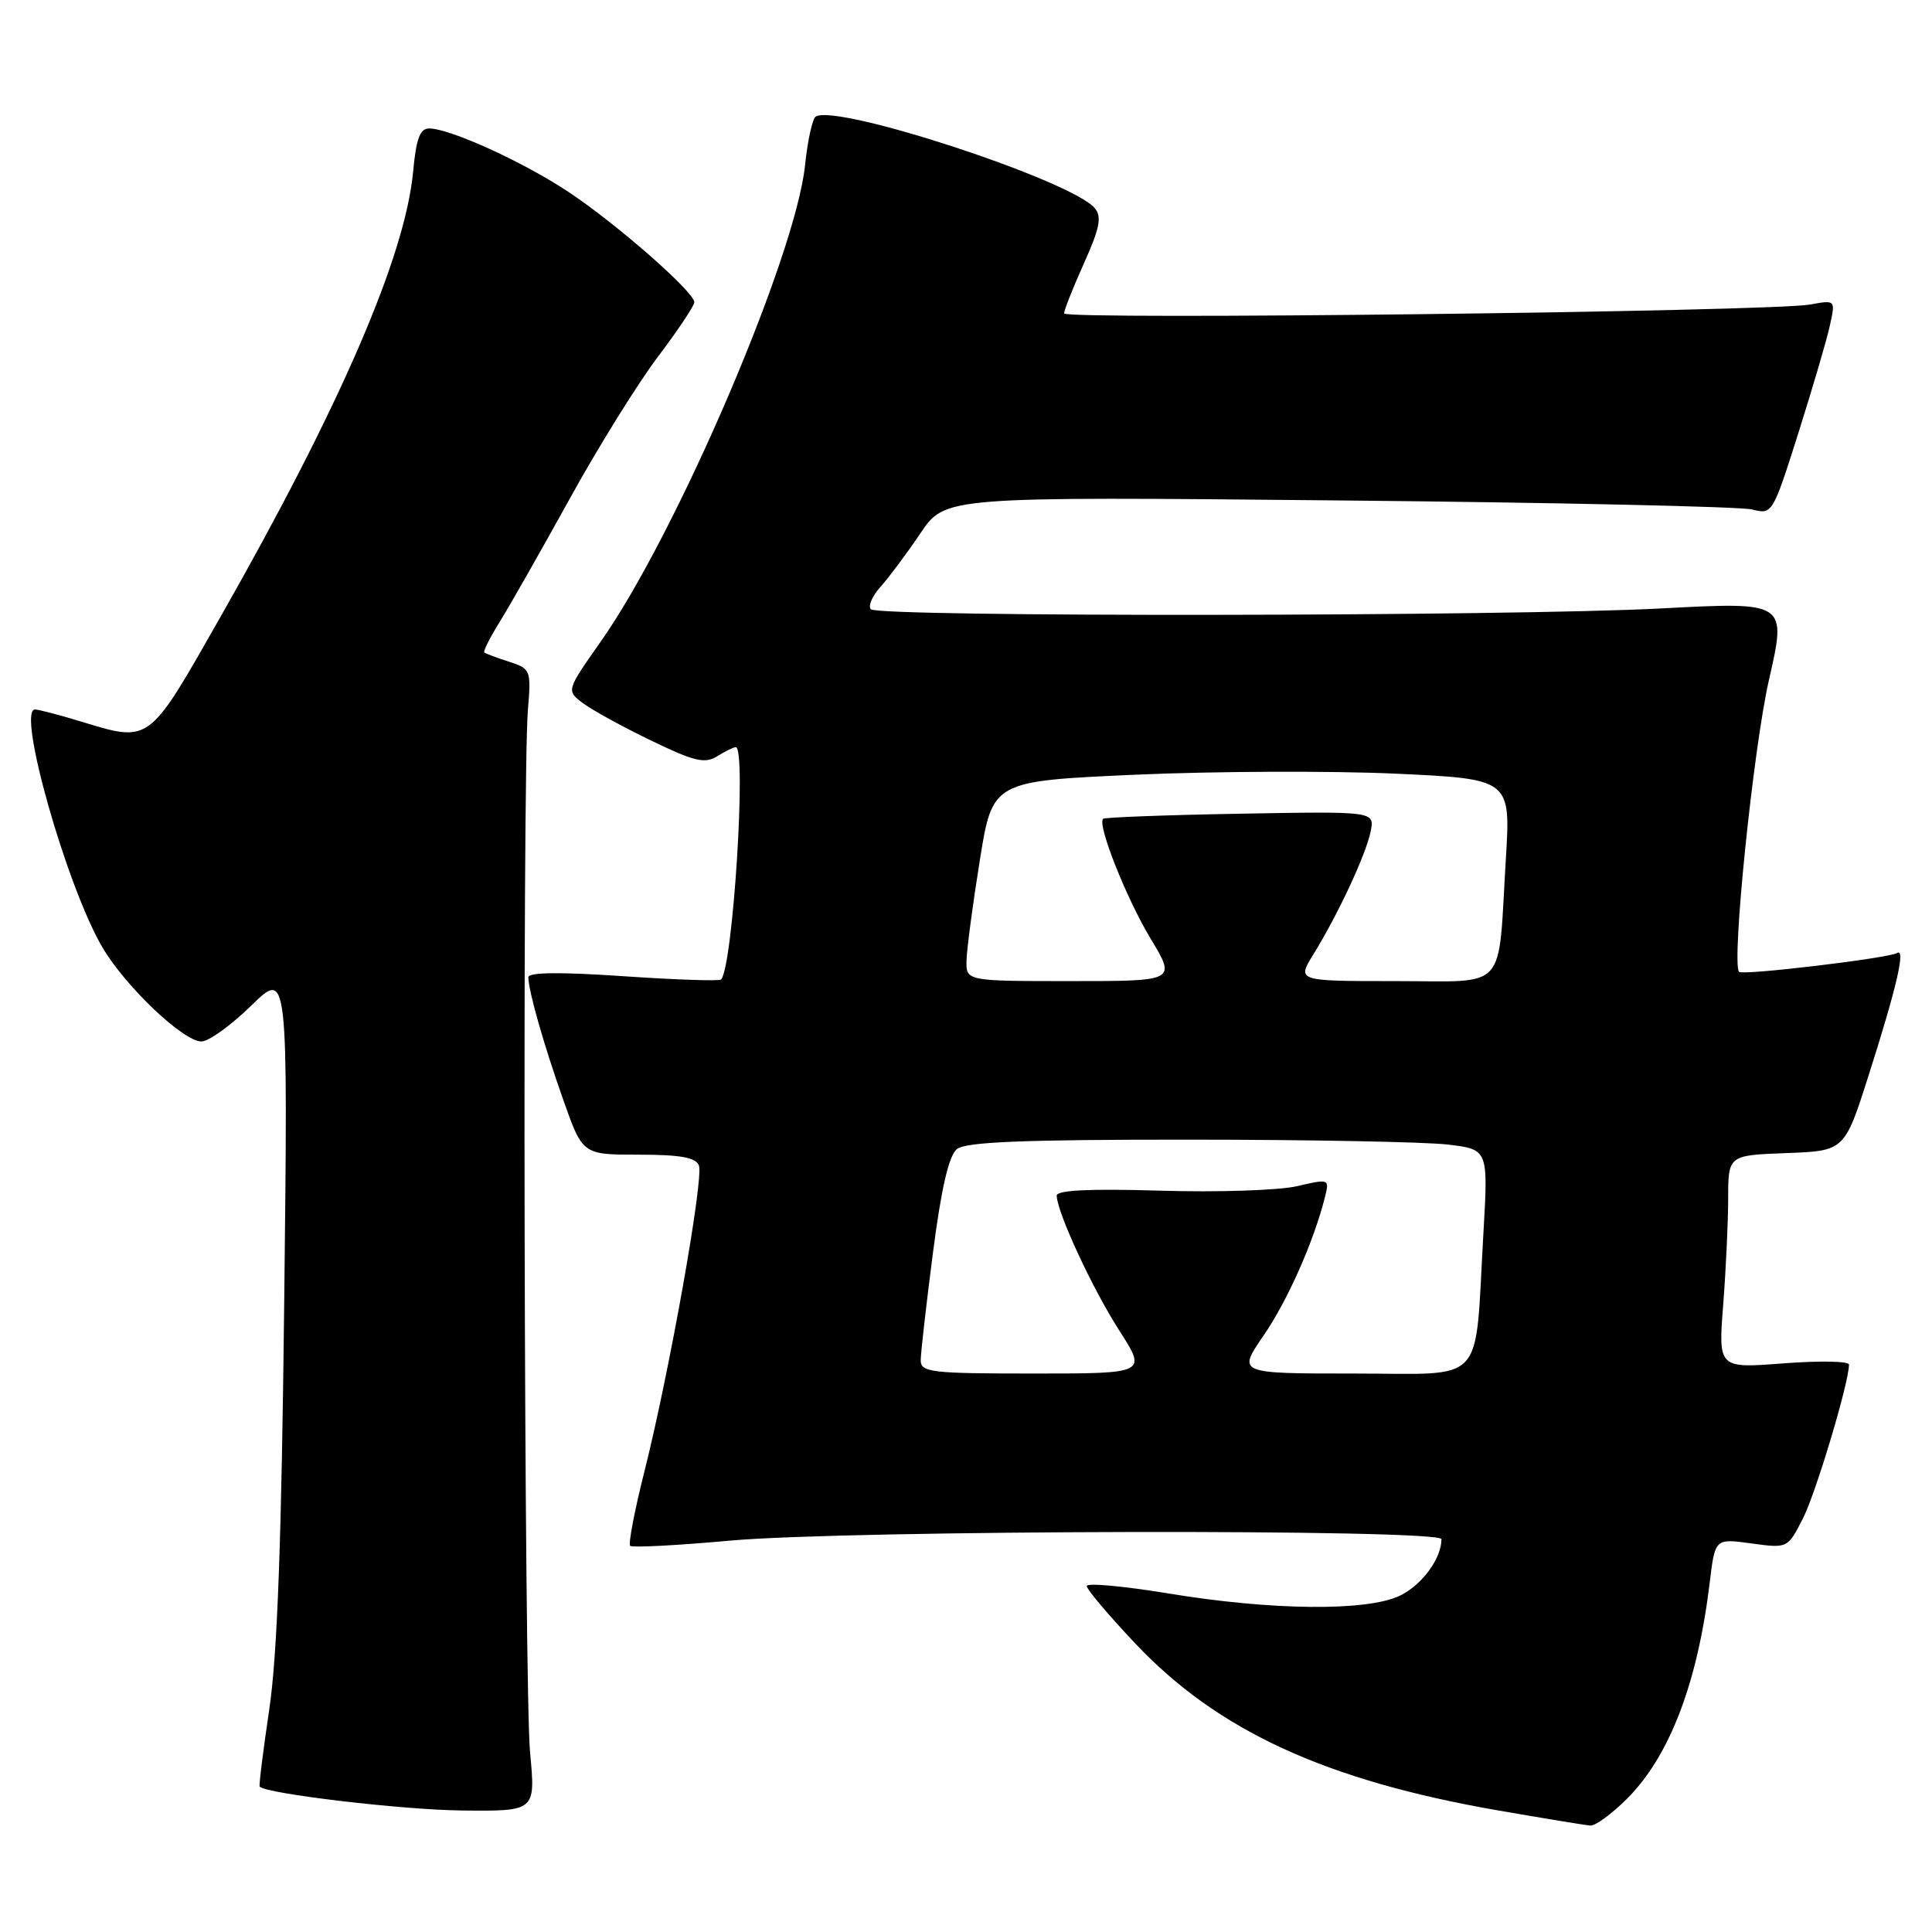 <?xml version="1.0" encoding="UTF-8" standalone="no"?>
<!DOCTYPE svg PUBLIC "-//W3C//DTD SVG 1.1//EN" "http://www.w3.org/Graphics/SVG/1.1/DTD/svg11.dtd" >
<svg xmlns="http://www.w3.org/2000/svg" xmlns:xlink="http://www.w3.org/1999/xlink" version="1.1" viewBox="0 0 256 256">
 <g >
 <path fill="currentColor"
d=" M 215.59 238.34 C 221.23 232.71 224.95 222.97 226.55 209.67 C 227.25 203.85 227.25 203.85 232.06 204.51 C 236.87 205.17 236.87 205.17 238.89 201.22 C 240.62 197.82 245.00 183.20 245.00 180.81 C 245.00 180.36 241.10 180.29 236.34 180.65 C 227.68 181.32 227.68 181.32 228.33 172.91 C 228.69 168.28 228.99 161.93 228.99 158.79 C 229.00 153.08 229.00 153.08 236.70 152.79 C 244.41 152.50 244.41 152.50 247.60 142.50 C 251.34 130.77 252.55 125.54 251.36 126.28 C 250.24 126.97 230.94 129.27 230.44 128.78 C 229.40 127.73 232.32 99.18 234.39 90.12 C 236.76 79.74 236.76 79.74 220.13 80.62 C 199.99 81.69 116.44 81.78 115.40 80.73 C 114.99 80.33 115.57 78.98 116.68 77.75 C 117.79 76.51 120.17 73.32 121.97 70.65 C 125.24 65.80 125.24 65.80 177.37 66.31 C 206.04 66.58 230.71 67.13 232.18 67.51 C 234.83 68.20 234.90 68.09 238.30 57.35 C 240.19 51.38 242.07 44.98 242.47 43.12 C 243.22 39.74 243.22 39.74 239.86 40.35 C 234.67 41.30 141.00 42.41 141.00 41.53 C 141.00 41.10 142.18 38.11 143.63 34.89 C 145.72 30.24 146.02 28.72 145.07 27.59 C 142.03 23.93 110.90 13.71 108.09 15.45 C 107.65 15.72 107.01 18.63 106.67 21.92 C 105.40 34.00 89.65 70.73 79.61 85.00 C 75.04 91.50 75.04 91.50 77.21 93.15 C 78.41 94.06 82.47 96.29 86.24 98.11 C 92.00 100.90 93.39 101.23 95.03 100.21 C 96.10 99.55 97.20 99.00 97.49 99.00 C 98.96 99.00 97.11 128.22 95.54 129.79 C 95.31 130.02 89.47 129.82 82.56 129.35 C 74.23 128.78 70.00 128.83 70.01 129.49 C 70.02 131.30 72.03 138.36 74.64 145.75 C 77.20 153.00 77.20 153.00 84.63 153.00 C 90.15 153.00 92.20 153.37 92.61 154.43 C 93.27 156.15 88.70 181.82 85.40 194.93 C 84.09 200.11 83.24 204.57 83.50 204.83 C 83.76 205.09 89.71 204.78 96.73 204.14 C 112.33 202.73 191.00 202.57 191.00 203.95 C 191.00 206.52 188.39 210.06 185.46 211.45 C 181.09 213.53 168.47 213.40 154.75 211.13 C 148.84 210.16 144.00 209.72 144.00 210.16 C 144.00 210.60 146.88 214.01 150.40 217.74 C 161.33 229.33 175.65 235.92 198.50 239.89 C 204.55 240.94 210.05 241.84 210.72 241.90 C 211.39 241.95 213.58 240.35 215.59 238.34 Z  M 70.24 232.25 C 69.45 223.95 69.20 103.14 69.95 94.07 C 70.39 88.78 70.32 88.61 67.45 87.68 C 65.83 87.16 64.36 86.61 64.18 86.46 C 64.00 86.31 64.93 84.46 66.25 82.34 C 67.56 80.23 71.72 72.91 75.50 66.07 C 79.27 59.23 84.53 50.77 87.18 47.27 C 89.83 43.76 92.00 40.51 92.00 40.05 C 92.00 38.69 81.71 29.67 75.37 25.46 C 69.35 21.46 59.71 17.07 56.89 17.02 C 55.65 17.01 55.15 18.34 54.74 22.75 C 53.69 33.96 45.10 53.82 29.21 81.75 C 19.52 98.77 20.00 98.42 10.41 95.51 C 7.71 94.69 5.11 94.02 4.64 94.01 C 2.18 93.98 8.81 117.41 13.56 125.51 C 16.60 130.70 24.28 138.00 26.69 138.00 C 27.65 138.00 30.62 135.86 33.29 133.25 C 38.16 128.50 38.16 128.50 37.66 172.50 C 37.31 204.09 36.75 219.32 35.68 226.50 C 34.86 232.00 34.29 236.61 34.41 236.74 C 35.33 237.69 53.32 239.82 61.24 239.90 C 70.97 240.00 70.97 240.00 70.24 232.25 Z  M 122.00 180.25 C 122.00 179.29 122.73 172.88 123.62 166.00 C 124.74 157.35 125.73 153.11 126.81 152.25 C 127.99 151.31 135.69 151.00 157.44 151.01 C 173.42 151.01 188.91 151.31 191.85 151.66 C 197.20 152.30 197.20 152.30 196.56 163.40 C 195.37 183.92 197.15 182.00 179.40 182.00 C 163.97 182.00 163.97 182.00 167.42 176.98 C 170.61 172.34 174.08 164.52 175.56 158.63 C 176.17 156.20 176.13 156.18 171.84 157.18 C 169.45 157.73 161.31 158.00 153.75 157.77 C 144.40 157.49 140.01 157.70 140.02 158.43 C 140.07 160.66 144.74 170.73 148.28 176.25 C 151.98 182.00 151.98 182.00 136.99 182.00 C 123.38 182.00 122.00 181.84 122.00 180.25 Z  M 128.07 127.25 C 128.11 125.74 128.90 119.78 129.83 114.00 C 131.51 103.50 131.51 103.50 150.51 102.65 C 160.95 102.19 176.40 102.13 184.84 102.51 C 200.18 103.22 200.18 103.22 199.53 113.86 C 198.45 131.67 199.97 130.00 184.84 130.00 C 171.84 130.00 171.84 130.00 174.04 126.44 C 177.31 121.15 181.01 113.20 181.62 110.17 C 182.15 107.50 182.15 107.50 164.34 107.82 C 154.55 107.99 146.37 108.30 146.16 108.50 C 145.38 109.29 149.24 119.02 152.46 124.37 C 155.85 130.00 155.85 130.00 141.93 130.00 C 128.00 130.00 128.00 130.00 128.07 127.25 Z "/>
</g>
</svg>